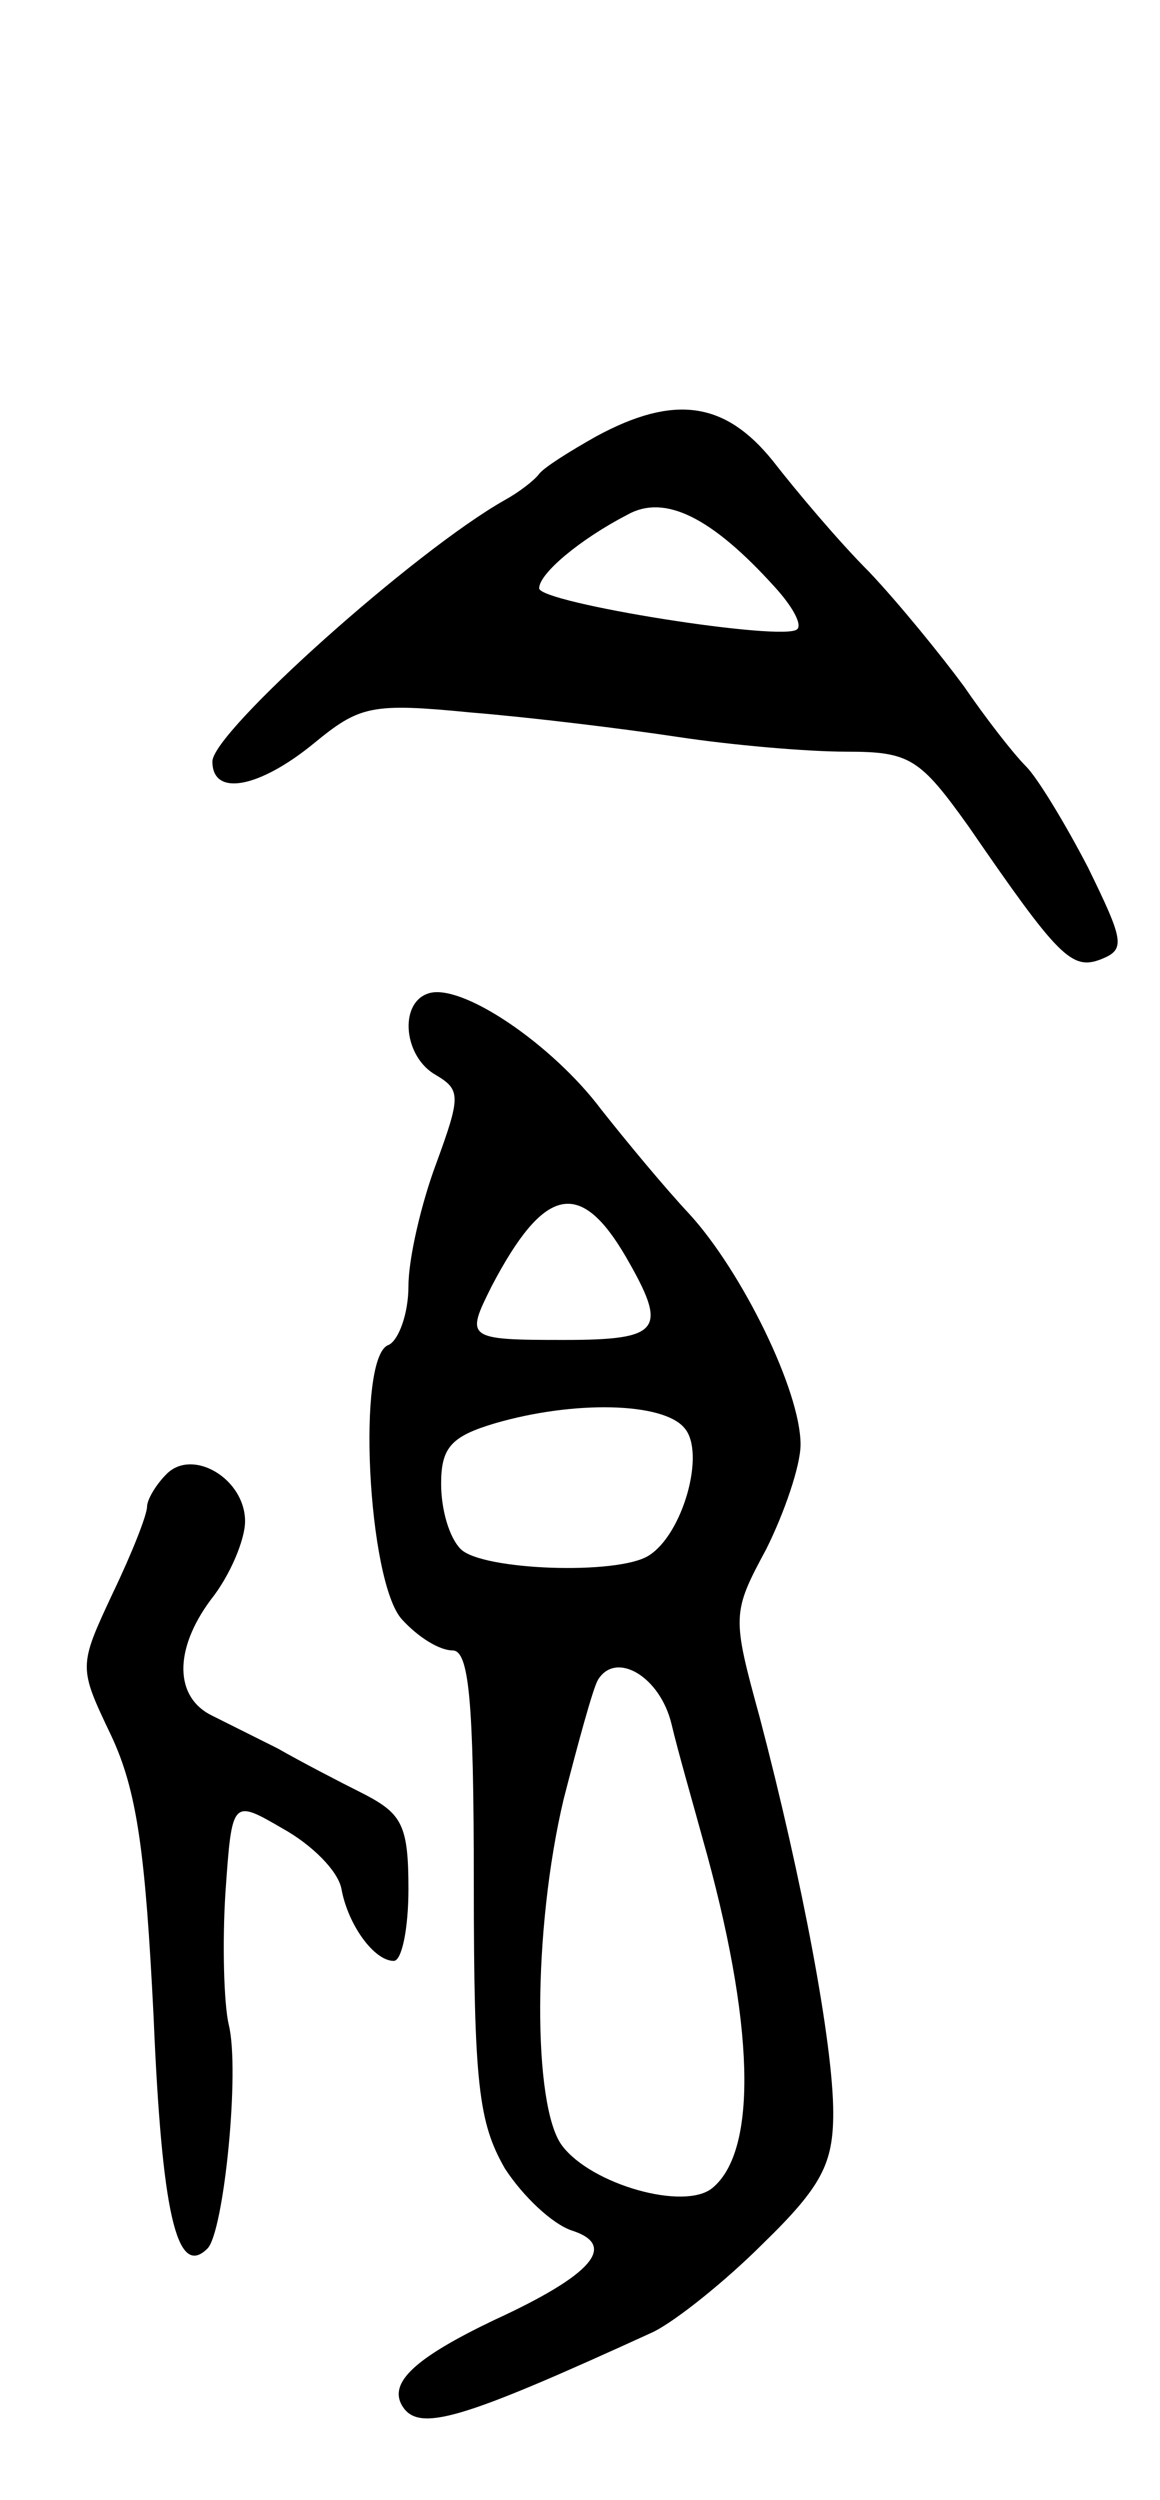 <svg version="1.0" xmlns="http://www.w3.org/2000/svg"
 width="71pt" height="153pt" viewBox="0 0 71 153"
 preserveAspectRatio="xMidYMid meet">
<g transform="translate(0,153) scale(0.1,-0.1)"
fill="#000000" stroke="none">
<path d="M365 1263 c-16 -9 -32 -19 -35 -23 -3 -4 -12 -11 -21 -16 -55 -31
-179 -142 -179 -160 0 -22 29 -16 62 11 28 23 35 25 96 19 37 -3 94 -10 127
-15 33 -5 79 -9 103 -9 39 0 45 -4 75 -46 55 -80 63 -88 81 -81 15 6 14 11 -8
56 -14 27 -31 55 -38 62 -8 8 -25 30 -38 49 -14 19 -40 51 -58 70 -19 19 -45
50 -59 68 -29 36 -60 41 -108 15z m109 -92 c11 -12 17 -23 14 -26 -7 -8 -158
16 -158 25 0 9 25 30 54 45 23 13 52 -2 90 -44z"/>
<path d="M262 922 c-18 -6 -15 -39 5 -50 15 -9 15 -13 0 -54 -9 -24 -17 -58
-17 -75 0 -17 -6 -33 -12 -36 -20 -6 -13 -145 8 -168 10 -11 23 -19 31 -19 10
0 13 -30 13 -142 0 -124 3 -147 19 -175 11 -17 29 -34 41 -38 28 -9 13 -27
-48 -55 -48 -23 -64 -38 -56 -52 10 -17 36 -9 154 45 14 7 44 31 67 54 36 35
43 49 43 80 0 42 -19 143 -45 242 -17 62 -17 64 4 103 11 22 21 51 21 64 0 33
-36 106 -68 141 -15 16 -39 45 -54 64 -30 40 -86 78 -106 71z m121 -161 c26
-45 22 -51 -38 -51 -60 0 -60 1 -44 33 32 61 54 66 82 18z m36 -105 c13 -15
-1 -65 -22 -78 -19 -12 -102 -9 -115 4 -7 7 -12 24 -12 40 0 22 6 29 33 37 48
14 103 13 116 -3z m-8 -181 c4 -17 13 -48 19 -70 32 -113 34 -191 6 -214 -17
-14 -74 2 -92 26 -18 24 -18 132 1 212 9 35 18 68 21 73 11 18 38 2 45 -27z"/>
<path d="M102 628 c-7 -7 -12 -16 -12 -20 0 -5 -9 -28 -21 -53 -21 -45 -21
-45 -1 -87 16 -34 21 -72 26 -172 5 -119 14 -161 33 -142 10 10 20 109 13 137
-3 13 -4 50 -2 81 4 57 4 57 35 39 18 -10 34 -26 36 -37 4 -22 20 -44 32 -44
5 0 9 20 9 44 0 39 -4 46 -27 58 -16 8 -39 20 -53 28 -14 7 -32 16 -40 20 -23
11 -24 40 -1 71 12 15 21 37 21 48 0 26 -32 45 -48 29z"/>
</g>
</svg>
